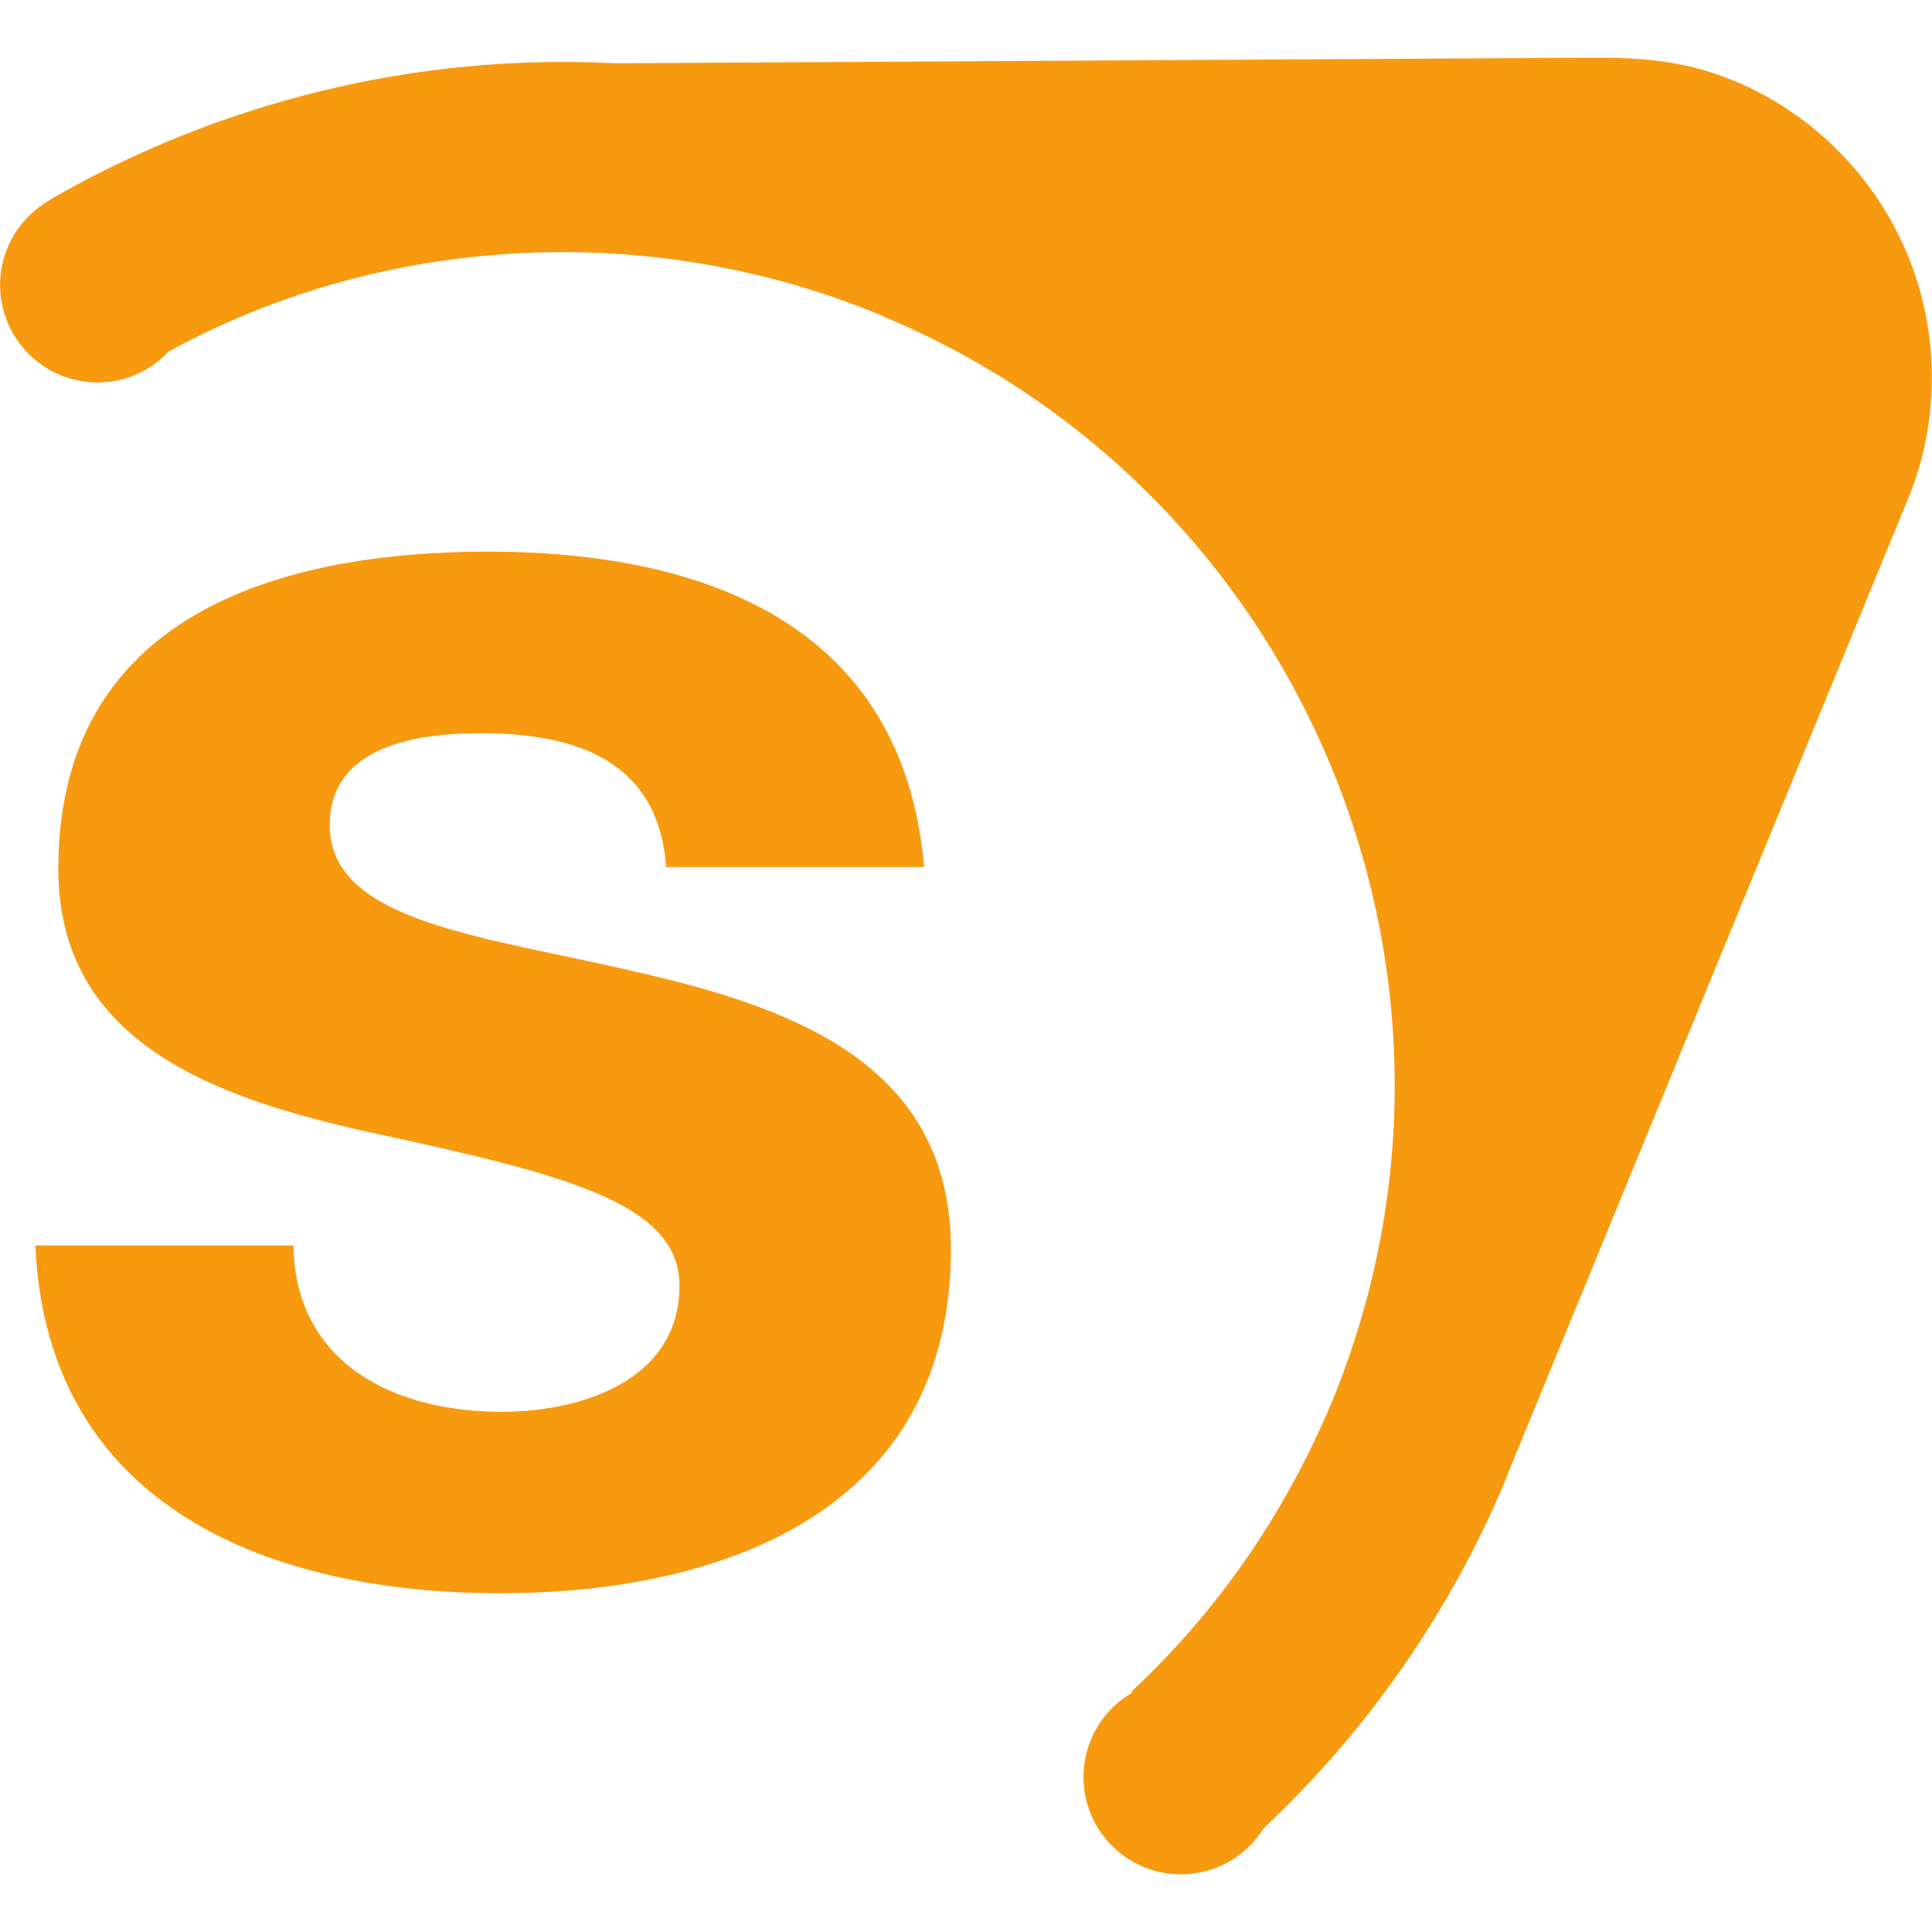 <!-- Generated by IcoMoon.io -->
<svg version="1.1" xmlns="http://www.w3.org/2000/svg" width="32" height="32" viewBox="0 0 32 32">
<path fill="#f79a10" d="M26.487 0.957h-0.347l-15.953 0.091c-3.295-0.169-6.54 0.637-9.347 2.252l0.003 0.003c-0.505 0.28-0.841 0.809-0.841 1.417 0 0.891 0.721 1.613 1.612 1.615h0c0.467 0 0.883-0.197 1.177-0.511 1.888-1.037 4.138-1.648 6.529-1.648 1.885 0 3.682 0.379 5.319 1.065l-0.091-0.034c7.033 2.887 10.407 10.96 7.52 17.993-0.788 1.891-1.915 3.497-3.319 4.81l-0.008 0.007 0.013 0.017c-0.486 0.284-0.808 0.803-0.808 1.398 0 0.891 0.722 1.613 1.613 1.613 0.574 0 1.078-0.3 1.364-0.751l0.004-0.007c1.718-1.618 3.092-3.581 4.012-5.781l0.041-0.111c0.065-0.157 6.603-16.081 6.619-16.124 0.252-0.597 0.398-1.291 0.398-2.019 0-2.211-1.348-4.107-3.267-4.911l-0.035-0.013c-0.733-0.301-1.419-0.371-2.209-0.373zM8.089 9.137c-3.513 0-7.123 1.076-7.123 5.255 0 2.88 2.595 3.799 5.191 4.369 3.229 0.696 5.097 1.171 5.097 2.532 0 1.584-1.647 2.091-2.944 2.091-1.773 0-3.419-0.792-3.451-2.755h-4.273c0.191 4.336 3.893 5.76 7.693 5.76 3.735 0 7.471-1.392 7.471-5.697 0-3.040-2.564-3.989-5.192-4.591-2.564-0.601-5.097-0.823-5.097-2.437 0-1.329 1.488-1.52 2.503-1.52 1.613 0 2.943 0.476 3.069 2.216h4.273c-0.347-4.020-3.64-5.223-7.217-5.223z"></path>
</svg>
